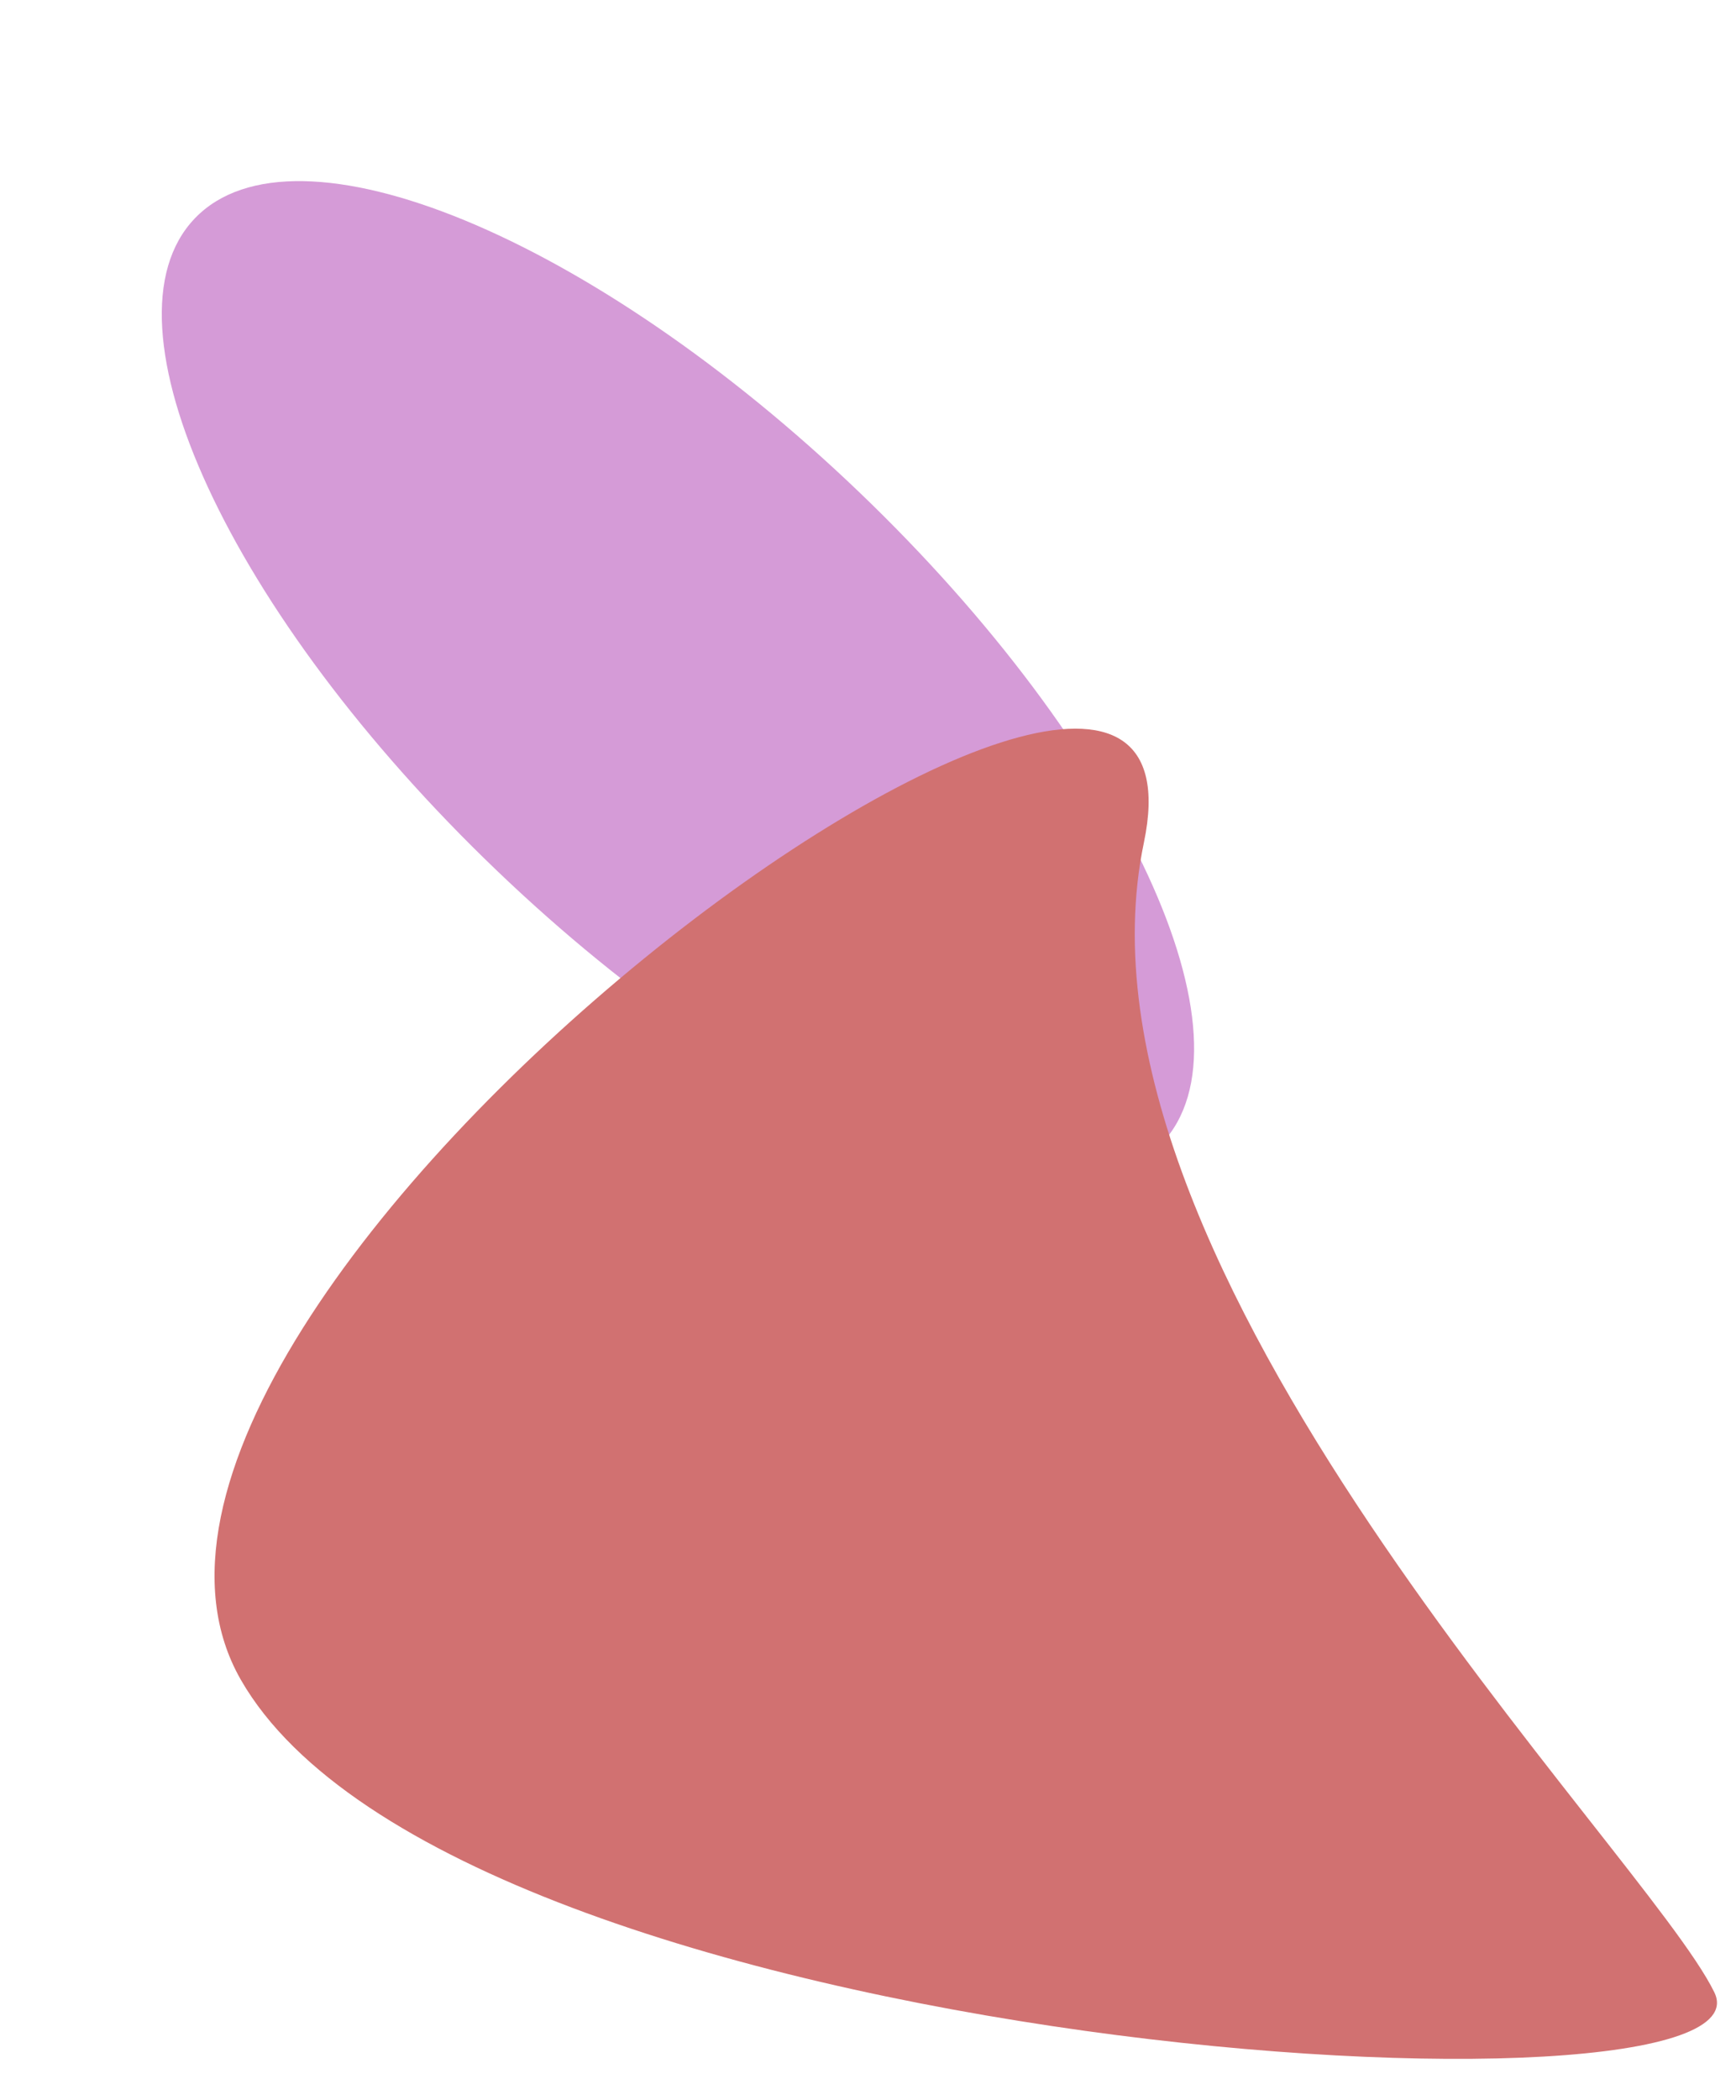 <svg width="569" height="688" viewBox="0 0 569 688" fill="none" xmlns="http://www.w3.org/2000/svg">
<path d="M162.749 285.146C75.301 201.372 31.031 105.735 63.869 71.534C96.707 37.334 194.217 77.521 281.665 161.294C369.112 245.068 413.382 340.705 380.544 374.905C347.707 409.106 250.196 368.919 162.749 285.146Z" fill="#D59BD7"/>
<path d="M561.91 652.781C539.266 606.164 345.702 415.913 374.934 276.036C404.167 136.16 7.584 425.766 78.922 550.324C149.664 673.851 584.565 699.398 561.91 652.781Z" fill="#D17171"/>
</svg>
